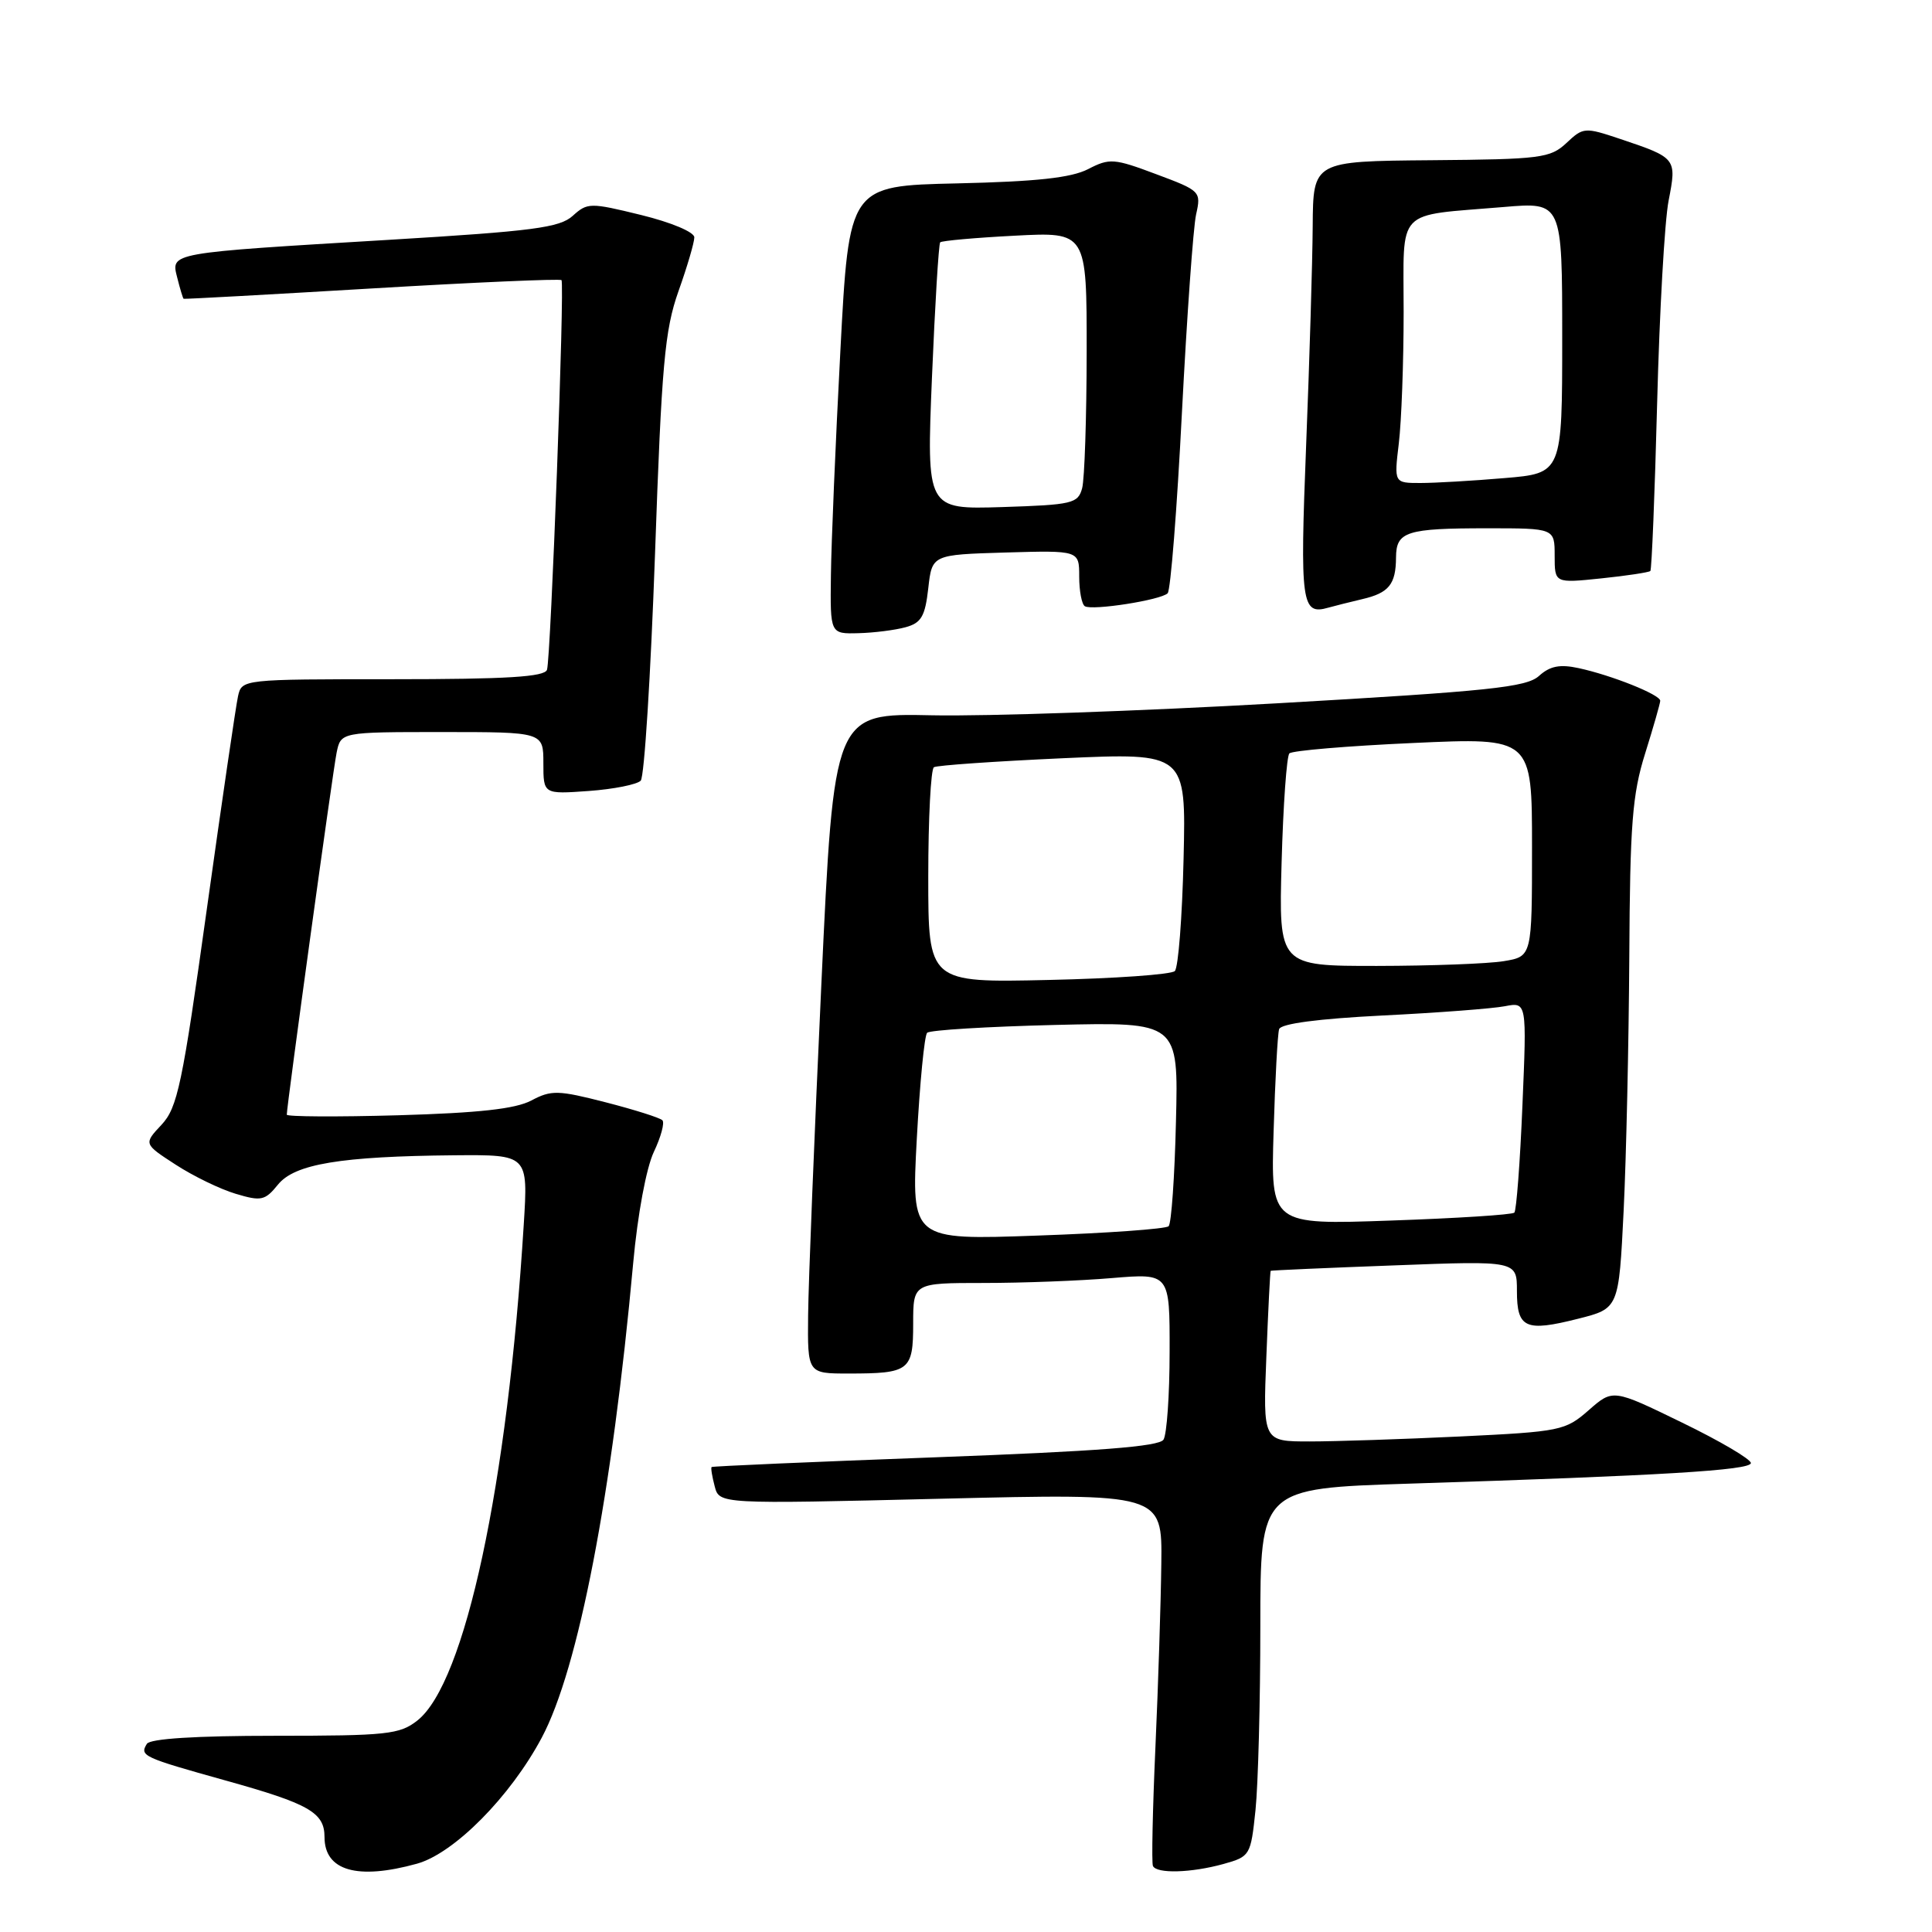 <?xml version="1.0" encoding="UTF-8" standalone="no"?>
<!DOCTYPE svg PUBLIC "-//W3C//DTD SVG 1.1//EN" "http://www.w3.org/Graphics/SVG/1.1/DTD/svg11.dtd" >
<svg xmlns="http://www.w3.org/2000/svg" xmlns:xlink="http://www.w3.org/1999/xlink" version="1.1" viewBox="0 0 256 256">
 <g >
 <path fill="currentColor"
d=" M 55.25 246.95 C 60.18 245.58 67.63 238.06 71.79 230.24 C 76.65 221.12 81.11 197.98 83.90 167.37 C 84.49 160.90 85.64 154.73 86.64 152.63 C 87.58 150.65 88.09 148.76 87.77 148.44 C 87.45 148.11 84.06 147.04 80.25 146.06 C 73.94 144.44 73.05 144.42 70.41 145.82 C 68.30 146.94 63.44 147.47 52.75 147.78 C 44.64 148.01 38.00 147.97 38.00 147.70 C 38.00 146.51 44.09 102.25 44.60 99.75 C 45.16 97.00 45.16 97.00 58.58 97.00 C 72.00 97.00 72.00 97.00 72.00 101.12 C 72.00 105.24 72.00 105.24 78.01 104.81 C 81.32 104.57 84.42 103.95 84.90 103.44 C 85.38 102.92 86.22 89.45 86.79 73.50 C 87.67 48.25 88.08 43.74 89.90 38.59 C 91.06 35.34 92.00 32.13 92.00 31.45 C 92.00 30.75 88.95 29.47 84.96 28.49 C 78.19 26.83 77.84 26.84 75.89 28.60 C 74.16 30.17 70.61 30.63 51.68 31.77 C 22.16 33.54 22.64 33.45 23.49 36.81 C 23.86 38.29 24.24 39.54 24.33 39.59 C 24.42 39.65 35.66 39.03 49.29 38.22 C 62.92 37.41 74.22 36.92 74.40 37.12 C 74.84 37.64 72.99 87.19 72.48 88.75 C 72.16 89.69 67.17 90.00 52.05 90.00 C 32.11 90.00 32.04 90.01 31.54 92.25 C 31.26 93.49 29.40 106.20 27.40 120.50 C 24.16 143.74 23.52 146.77 21.40 149.04 C 19.03 151.57 19.03 151.57 23.27 154.32 C 25.59 155.83 29.17 157.57 31.22 158.18 C 34.61 159.20 35.11 159.09 36.83 156.97 C 39.04 154.23 45.14 153.22 60.24 153.08 C 69.98 153.00 69.98 153.00 69.40 162.25 C 67.26 196.79 61.63 223.00 55.30 227.98 C 52.96 229.82 51.28 230.00 36.42 230.00 C 25.95 230.00 19.88 230.38 19.46 231.07 C 18.48 232.66 18.92 232.86 29.87 235.92 C 40.97 239.01 43.00 240.17 43.00 243.42 C 43.00 247.89 47.35 249.14 55.25 246.95 Z  M 162.11 246.99 C 165.65 246.00 165.73 245.86 166.36 239.85 C 166.71 236.47 167.00 225.50 167.00 215.46 C 167.00 197.22 167.00 197.22 186.75 196.59 C 220.13 195.53 232.00 194.82 232.00 193.86 C 232.00 193.35 227.89 190.93 222.86 188.49 C 213.72 184.04 213.72 184.04 210.51 186.86 C 207.42 189.57 206.77 189.70 193.49 190.34 C 185.90 190.70 176.91 191.00 173.52 191.00 C 167.35 191.00 167.35 191.00 167.80 179.75 C 168.04 173.56 168.30 168.45 168.37 168.39 C 168.44 168.33 175.81 168.00 184.75 167.67 C 201.00 167.05 201.00 167.05 201.00 171.06 C 201.00 176.00 202.12 176.51 209.11 174.74 C 214.50 173.38 214.50 173.38 215.14 160.44 C 215.49 153.32 215.82 138.20 215.89 126.84 C 215.98 109.23 216.29 105.24 217.99 99.84 C 219.08 96.35 219.98 93.21 219.99 92.86 C 220.00 92.05 213.57 89.48 209.18 88.53 C 206.69 87.99 205.38 88.25 203.93 89.56 C 202.27 91.07 197.36 91.58 169.25 93.19 C 151.24 94.22 130.65 94.93 123.50 94.78 C 110.50 94.50 110.50 94.50 108.83 130.50 C 107.91 150.30 107.12 169.99 107.08 174.25 C 107.00 182.00 107.00 182.00 112.42 182.00 C 120.52 182.00 121.00 181.63 121.00 175.39 C 121.00 170.00 121.00 170.00 130.35 170.00 C 135.49 170.00 143.14 169.71 147.35 169.35 C 155.00 168.71 155.00 168.71 154.98 179.10 C 154.98 184.82 154.61 190.07 154.17 190.76 C 153.59 191.68 145.49 192.30 123.94 193.10 C 107.75 193.70 94.41 194.28 94.29 194.39 C 94.17 194.50 94.36 195.65 94.70 196.94 C 95.31 199.30 95.31 199.30 124.66 198.59 C 154.00 197.88 154.00 197.88 153.88 207.19 C 153.82 212.31 153.47 223.25 153.10 231.50 C 152.73 239.75 152.58 246.84 152.77 247.25 C 153.26 248.30 157.84 248.17 162.11 246.99 Z  M 120.00 83.11 C 122.08 82.54 122.58 81.66 123.00 77.96 C 123.50 73.50 123.50 73.50 133.25 73.21 C 143.00 72.93 143.00 72.93 143.00 76.40 C 143.00 78.32 143.34 80.08 143.75 80.33 C 144.75 80.93 153.83 79.51 154.72 78.61 C 155.11 78.22 155.96 67.47 156.61 54.70 C 157.27 41.94 158.11 30.11 158.49 28.41 C 159.17 25.37 159.07 25.27 153.20 23.08 C 147.61 20.98 147.02 20.94 144.18 22.41 C 141.94 23.56 137.37 24.06 126.82 24.30 C 112.50 24.62 112.50 24.62 111.35 46.56 C 110.71 58.63 110.15 71.99 110.10 76.25 C 110.00 84.00 110.00 84.00 113.75 83.90 C 115.81 83.85 118.62 83.49 120.00 83.11 Z  M 180.50 79.39 C 184.04 78.57 184.96 77.43 184.98 73.86 C 185.00 70.43 186.35 70.00 197.08 70.00 C 206.00 70.00 206.00 70.00 206.00 73.64 C 206.00 77.28 206.00 77.28 212.17 76.64 C 215.56 76.29 218.49 75.84 218.68 75.66 C 218.86 75.47 219.27 65.46 219.58 53.41 C 219.89 41.36 220.57 29.28 221.10 26.58 C 222.19 20.97 222.15 20.92 214.68 18.41 C 209.99 16.84 209.79 16.85 207.56 18.95 C 205.42 20.95 204.17 21.11 189.63 21.23 C 174.00 21.36 174.00 21.36 173.94 29.93 C 173.91 34.64 173.52 47.72 173.07 59.00 C 172.24 80.01 172.45 81.54 176.00 80.52 C 176.82 80.29 178.85 79.78 180.50 79.39 Z  M 121.48 150.91 C 121.88 143.53 122.49 137.21 122.85 136.85 C 123.21 136.49 130.85 136.03 139.82 135.81 C 156.15 135.42 156.15 135.42 155.82 148.63 C 155.65 155.90 155.21 162.13 154.85 162.48 C 154.50 162.84 146.68 163.40 137.48 163.72 C 120.76 164.32 120.76 164.32 121.48 150.91 Z  M 168.76 149.89 C 168.96 143.08 169.29 136.99 169.49 136.37 C 169.72 135.64 174.66 134.99 183.17 134.56 C 190.50 134.20 197.81 133.64 199.40 133.33 C 202.31 132.77 202.31 132.77 201.73 146.47 C 201.42 154.01 200.93 160.40 200.66 160.68 C 200.38 160.96 193.00 161.43 184.27 161.73 C 168.38 162.29 168.38 162.29 168.76 149.89 Z  M 123.00 116.16 C 123.00 108.44 123.34 101.91 123.75 101.66 C 124.16 101.41 131.85 100.88 140.83 100.47 C 157.16 99.74 157.16 99.74 156.83 113.79 C 156.65 121.52 156.13 128.21 155.67 128.67 C 155.21 129.13 147.67 129.66 138.92 129.85 C 123.00 130.21 123.00 130.21 123.00 116.16 Z  M 169.82 114.25 C 170.03 106.69 170.49 100.20 170.85 99.83 C 171.21 99.46 178.59 98.84 187.25 98.45 C 203.00 97.73 203.00 97.73 203.00 112.24 C 203.00 126.74 203.00 126.74 199.25 127.36 C 197.19 127.70 189.64 127.98 182.47 127.99 C 169.44 128.00 169.44 128.00 169.82 114.25 Z  M 123.49 50.00 C 123.89 40.38 124.38 32.33 124.58 32.11 C 124.78 31.90 129.23 31.50 134.47 31.23 C 144.00 30.73 144.00 30.73 143.99 46.61 C 143.98 55.35 143.71 63.48 143.39 64.69 C 142.84 66.72 142.11 66.89 132.79 67.19 C 122.77 67.50 122.77 67.50 123.49 50.00 Z  M 185.35 58.75 C 185.70 55.86 185.99 48.02 185.99 41.33 C 186.00 27.33 184.73 28.66 199.25 27.43 C 207.00 26.77 207.00 26.77 207.00 44.74 C 207.00 62.71 207.00 62.71 199.35 63.35 C 195.14 63.71 190.13 64.00 188.21 64.00 C 184.72 64.00 184.72 64.00 185.35 58.75 Z "/>
</g>
</svg>